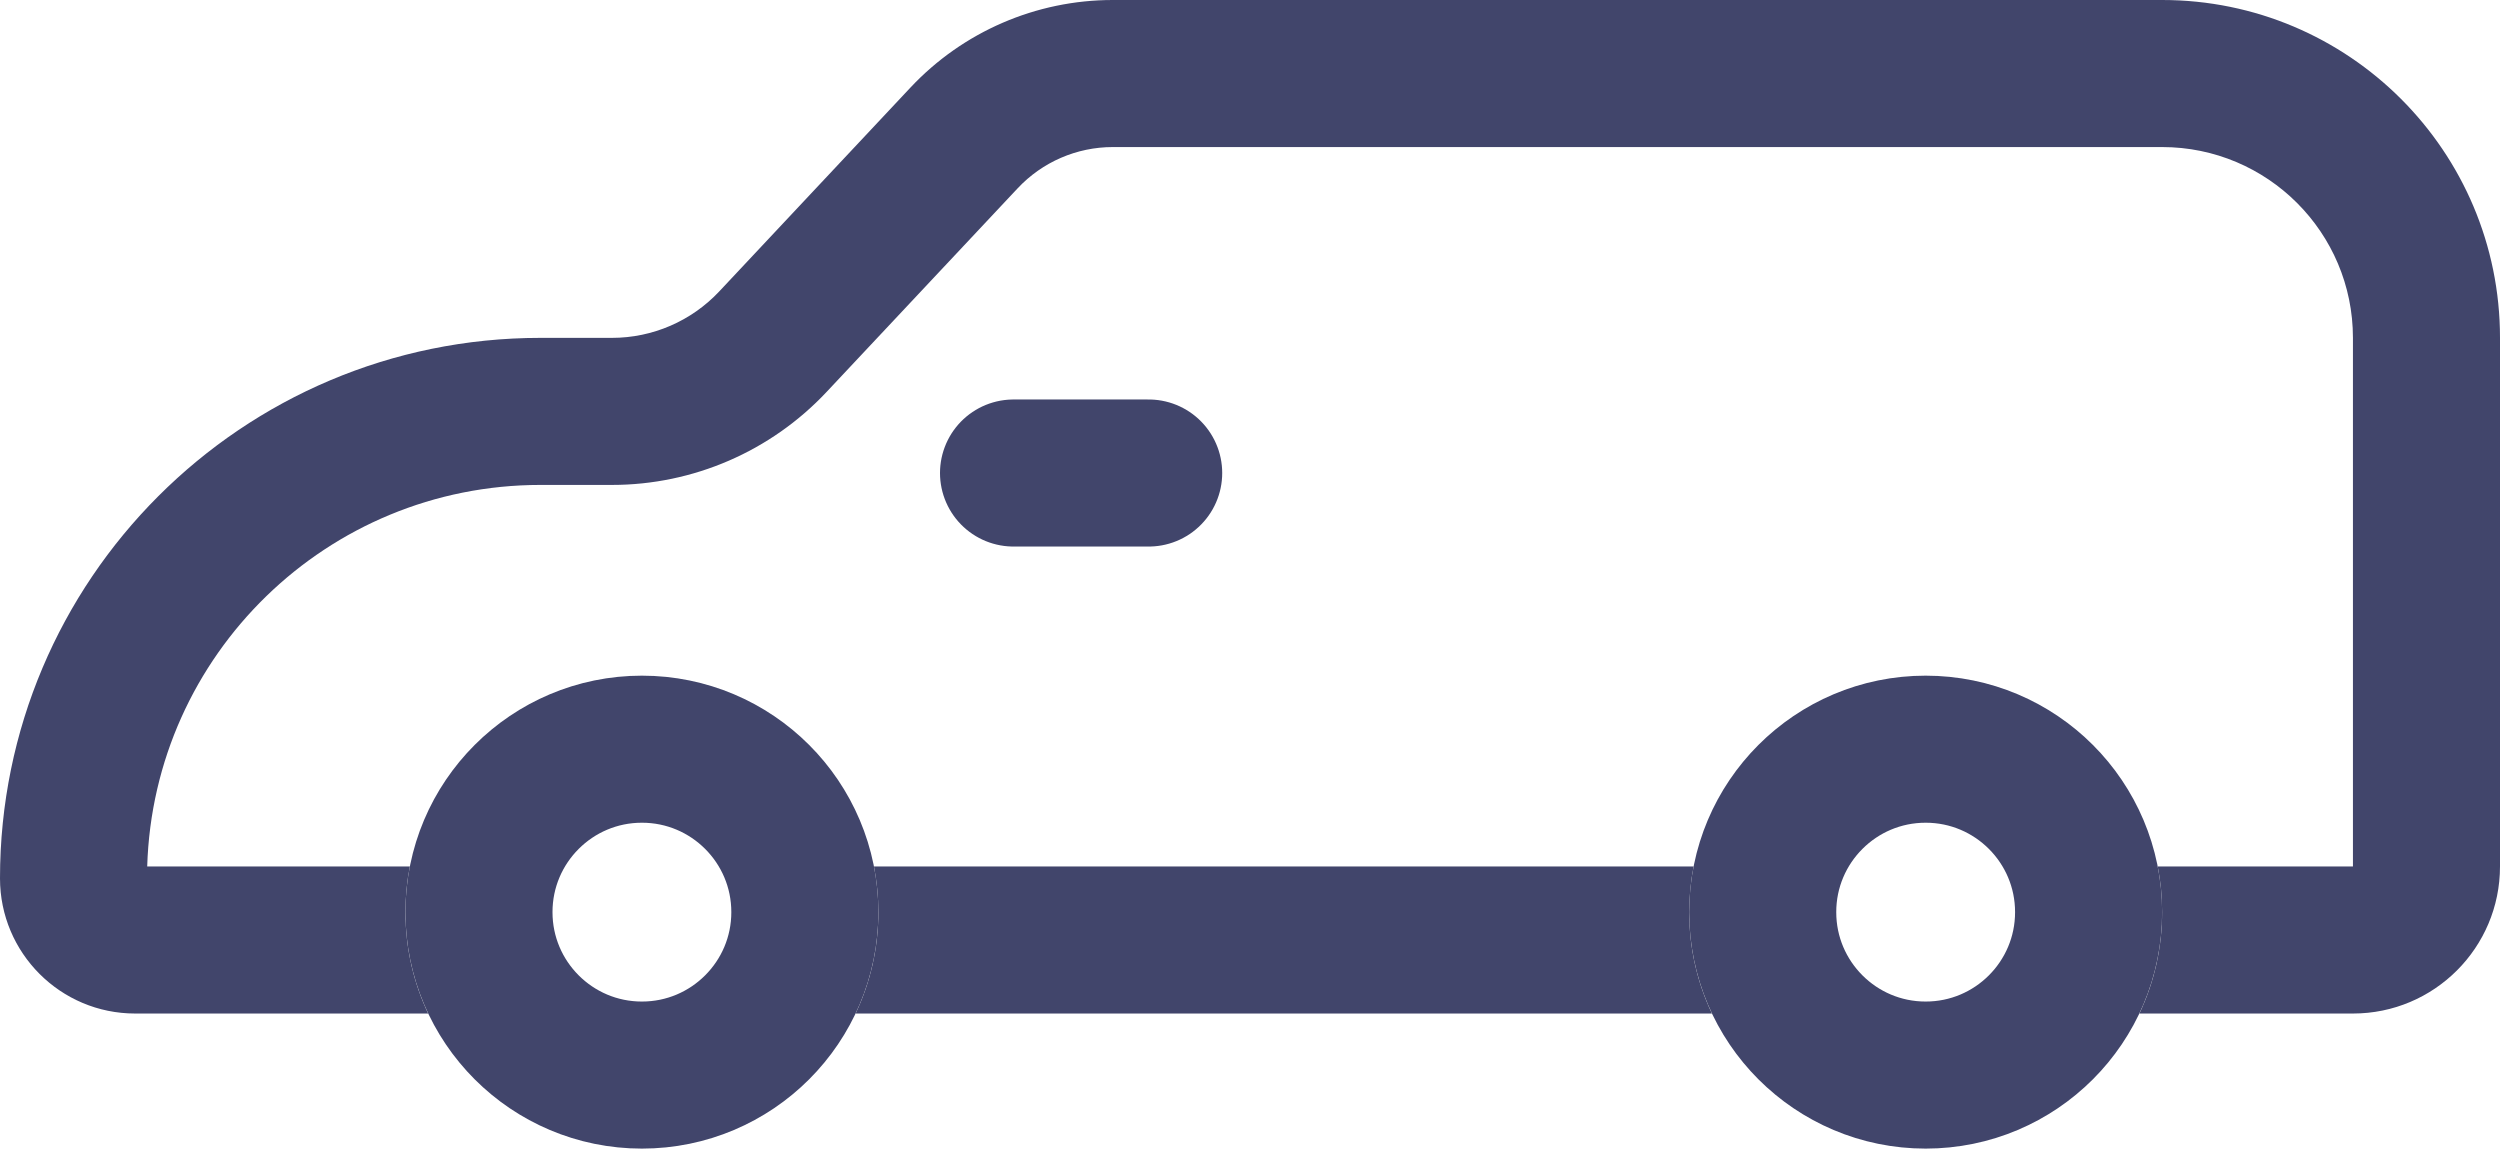 <svg width="34" height="16" viewBox="0 0 34 16" fill="none" xmlns="http://www.w3.org/2000/svg">
<path fill-rule="evenodd" clip-rule="evenodd" d="M32 11.784V4.595C32 3.162 30.838 2 29.405 2H15.134C14.644 2 14.176 2.203 13.841 2.56L11.24 5.332C10.484 6.137 9.428 6.595 8.323 6.595H7.351C4.45 6.595 2.088 8.903 2.002 11.784H5.574C5.534 11.985 5.514 12.193 5.514 12.405C5.514 12.899 5.625 13.366 5.823 13.784H1.838C0.823 13.784 0 12.961 0 11.946C0 7.886 3.291 4.595 7.351 4.595H8.323C8.876 4.595 9.404 4.366 9.782 3.963L12.382 1.191C13.095 0.431 14.091 0 15.134 0H29.405C31.943 0 34 2.057 34 4.595V11.784C34 12.888 33.105 13.784 32 13.784H29.096C29.294 13.366 29.405 12.899 29.405 12.405C29.405 12.193 29.385 11.985 29.345 11.784H32ZM23.033 11.784L11.886 11.784C11.925 11.985 11.946 12.193 11.946 12.405C11.946 12.899 11.835 13.366 11.636 13.784H23.282C23.084 13.366 22.973 12.899 22.973 12.405C22.973 12.193 22.994 11.985 23.033 11.784Z" fill="#41456B"/>
<path d="M13.784 6.433H15.622" stroke="#41456B" stroke-width="2" stroke-linecap="round" stroke-linejoin="round"/>
<circle cx="8.73" cy="12.405" r="2.216" stroke="#41456B" stroke-width="2"/>
<circle cx="26.189" cy="12.405" r="2.216" stroke="#41456B" stroke-width="2"/>
</svg>
